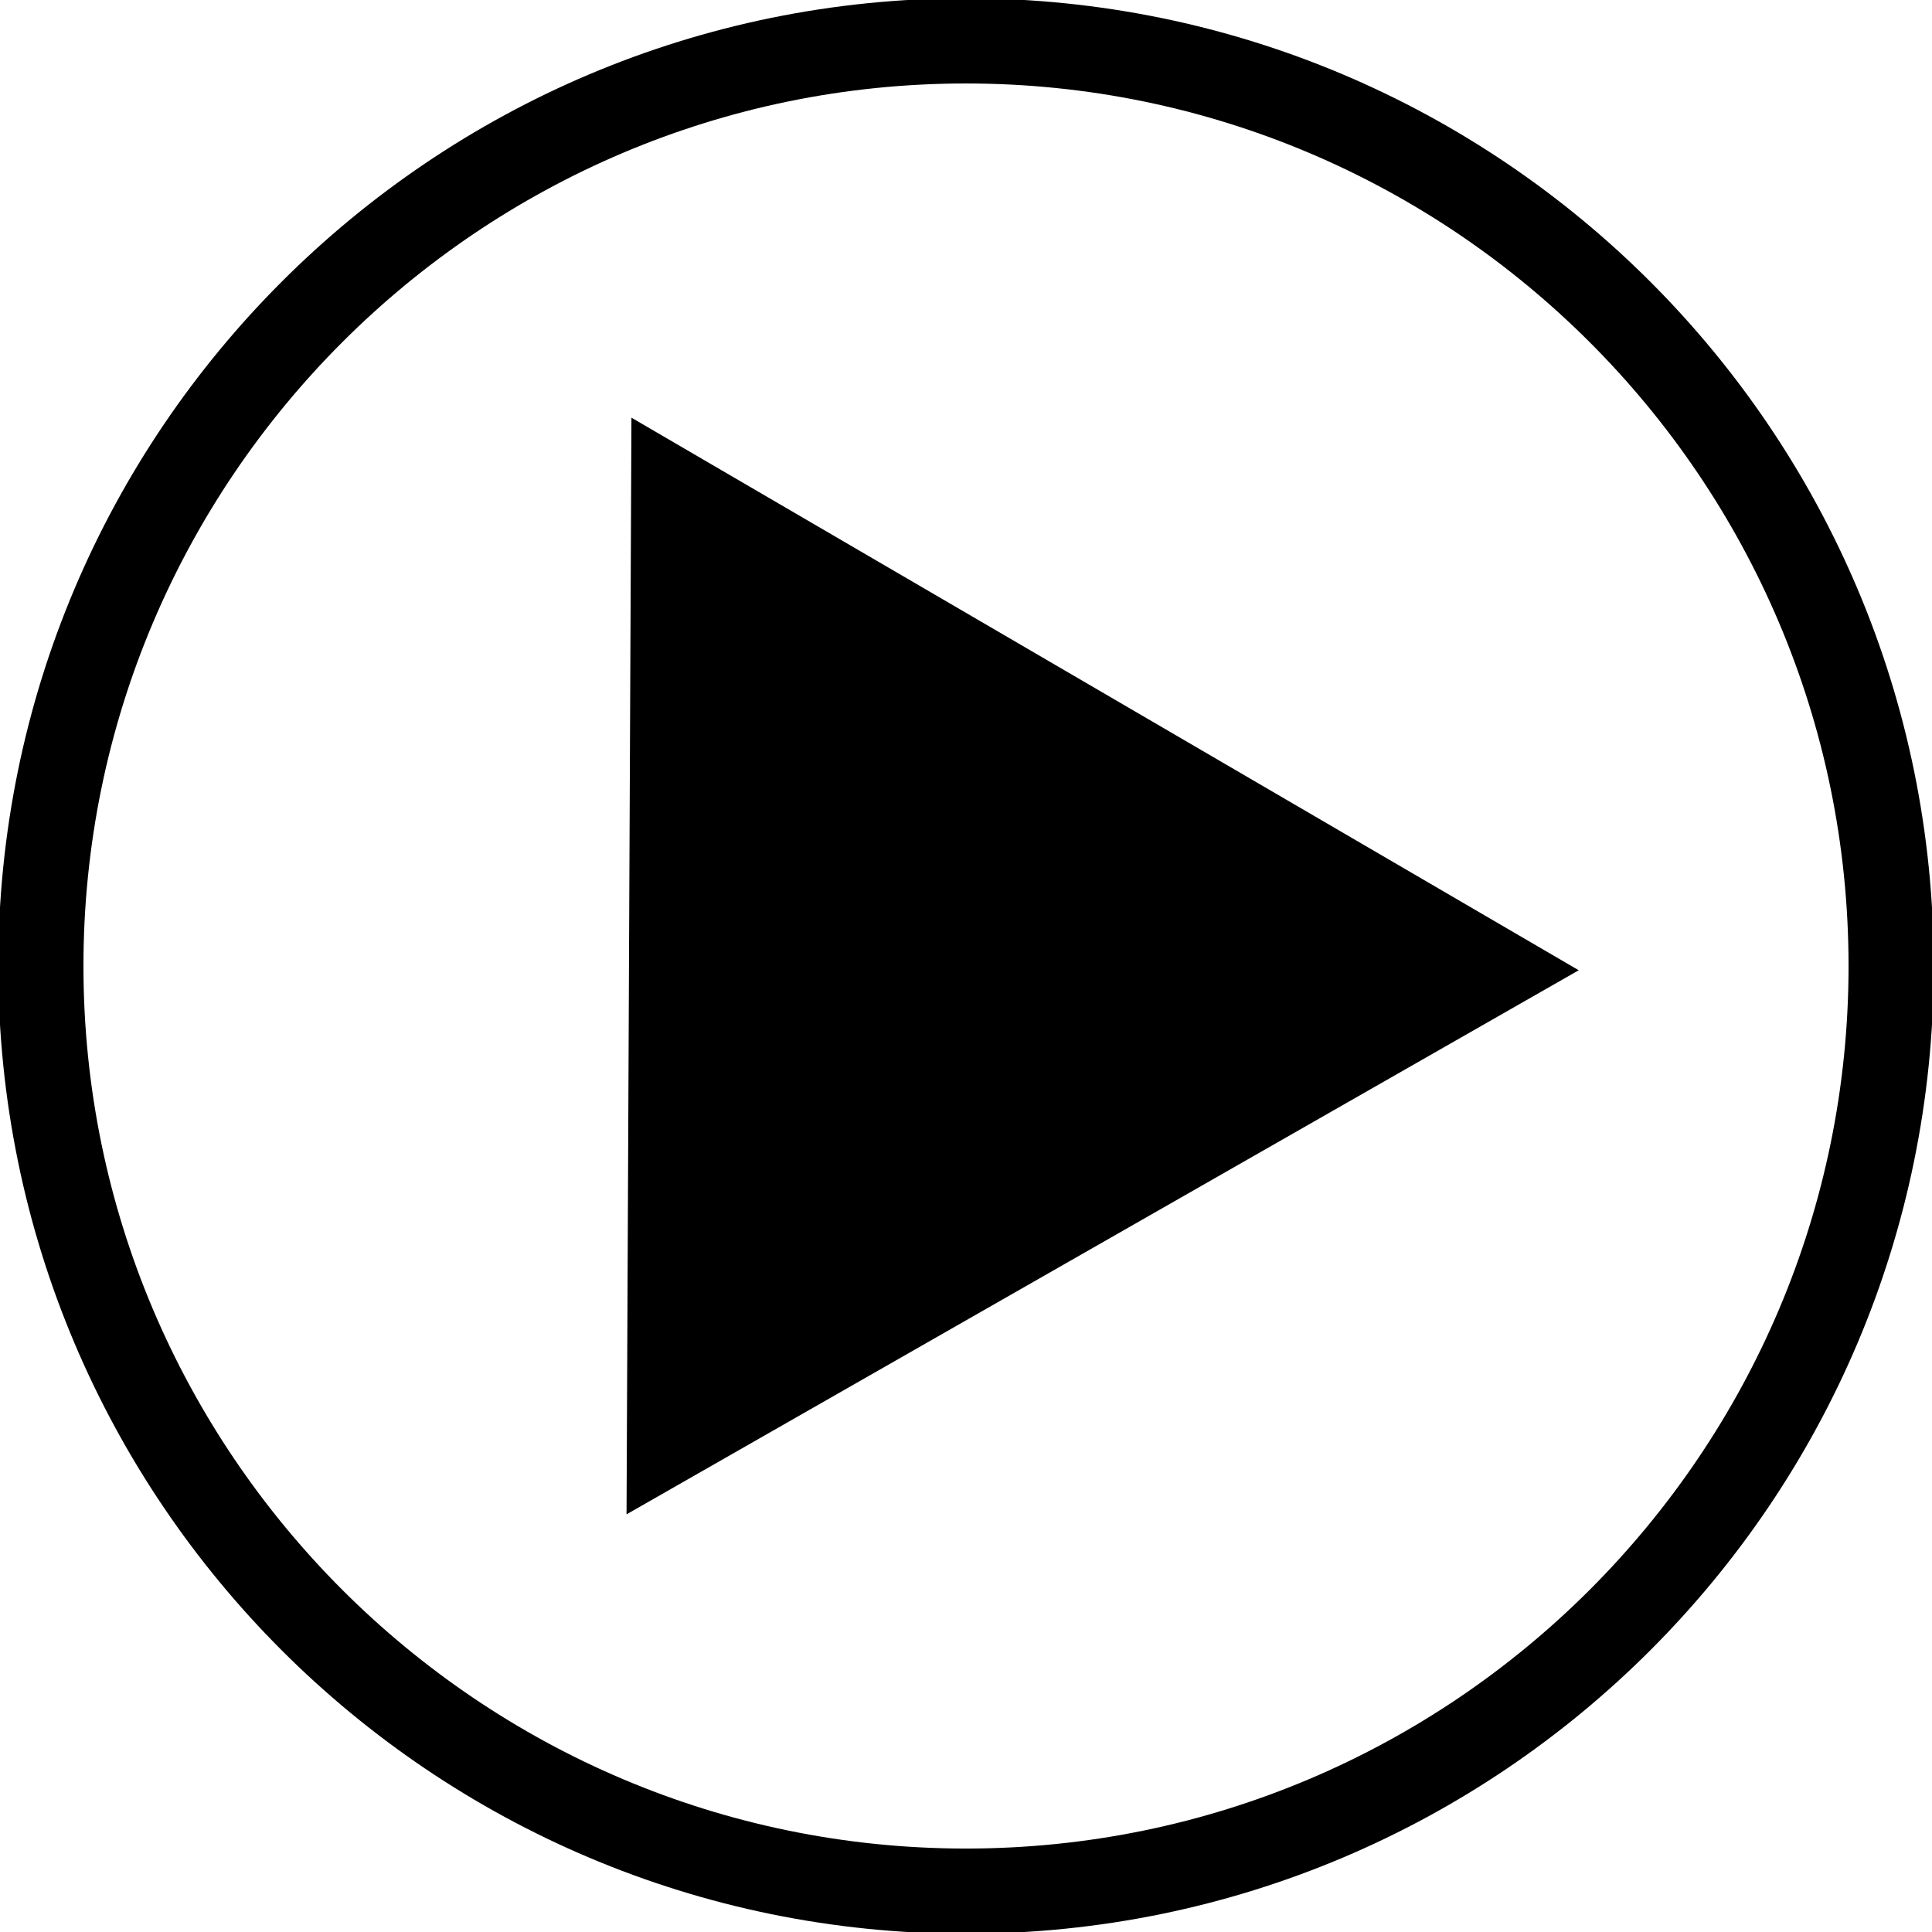 <?xml version="1.0" encoding="utf-8"?>
<!-- Generator: Adobe Illustrator 15.0.2, SVG Export Plug-In . SVG Version: 6.00 Build 0)  -->
<!DOCTYPE svg PUBLIC "-//W3C//DTD SVG 1.1//EN" "http://www.w3.org/Graphics/SVG/1.1/DTD/svg11.dtd">
<svg version="1.1" id="Layer_1" xmlns="http://www.w3.org/2000/svg" xmlns:xlink="http://www.w3.org/1999/xlink" x="0px" y="0px"
	 width="90.708px" height="90.708px" viewBox="0 0 90.708 90.708" enable-background="new 0 0 90.708 90.708" xml:space="preserve">
<g>
	<polygon points="29.646,19.61 29.416,71.099 74.122,45.554 	"/>
	<path d="M45.354,3.919c22.848,0,41.436,18.588,41.436,41.436c0,22.847-18.588,41.435-41.436,41.435S3.918,68.202,3.918,45.355
		C3.918,22.507,22.506,3.919,45.354,3.919 M45.354-0.081c-25.093,0-45.436,20.342-45.436,45.436
		c0,25.093,20.342,45.435,45.436,45.435c25.094,0,45.436-20.342,45.436-45.435C90.79,20.261,70.448-0.081,45.354-0.081L45.354-0.081
		z"/>
</g>
</svg>

